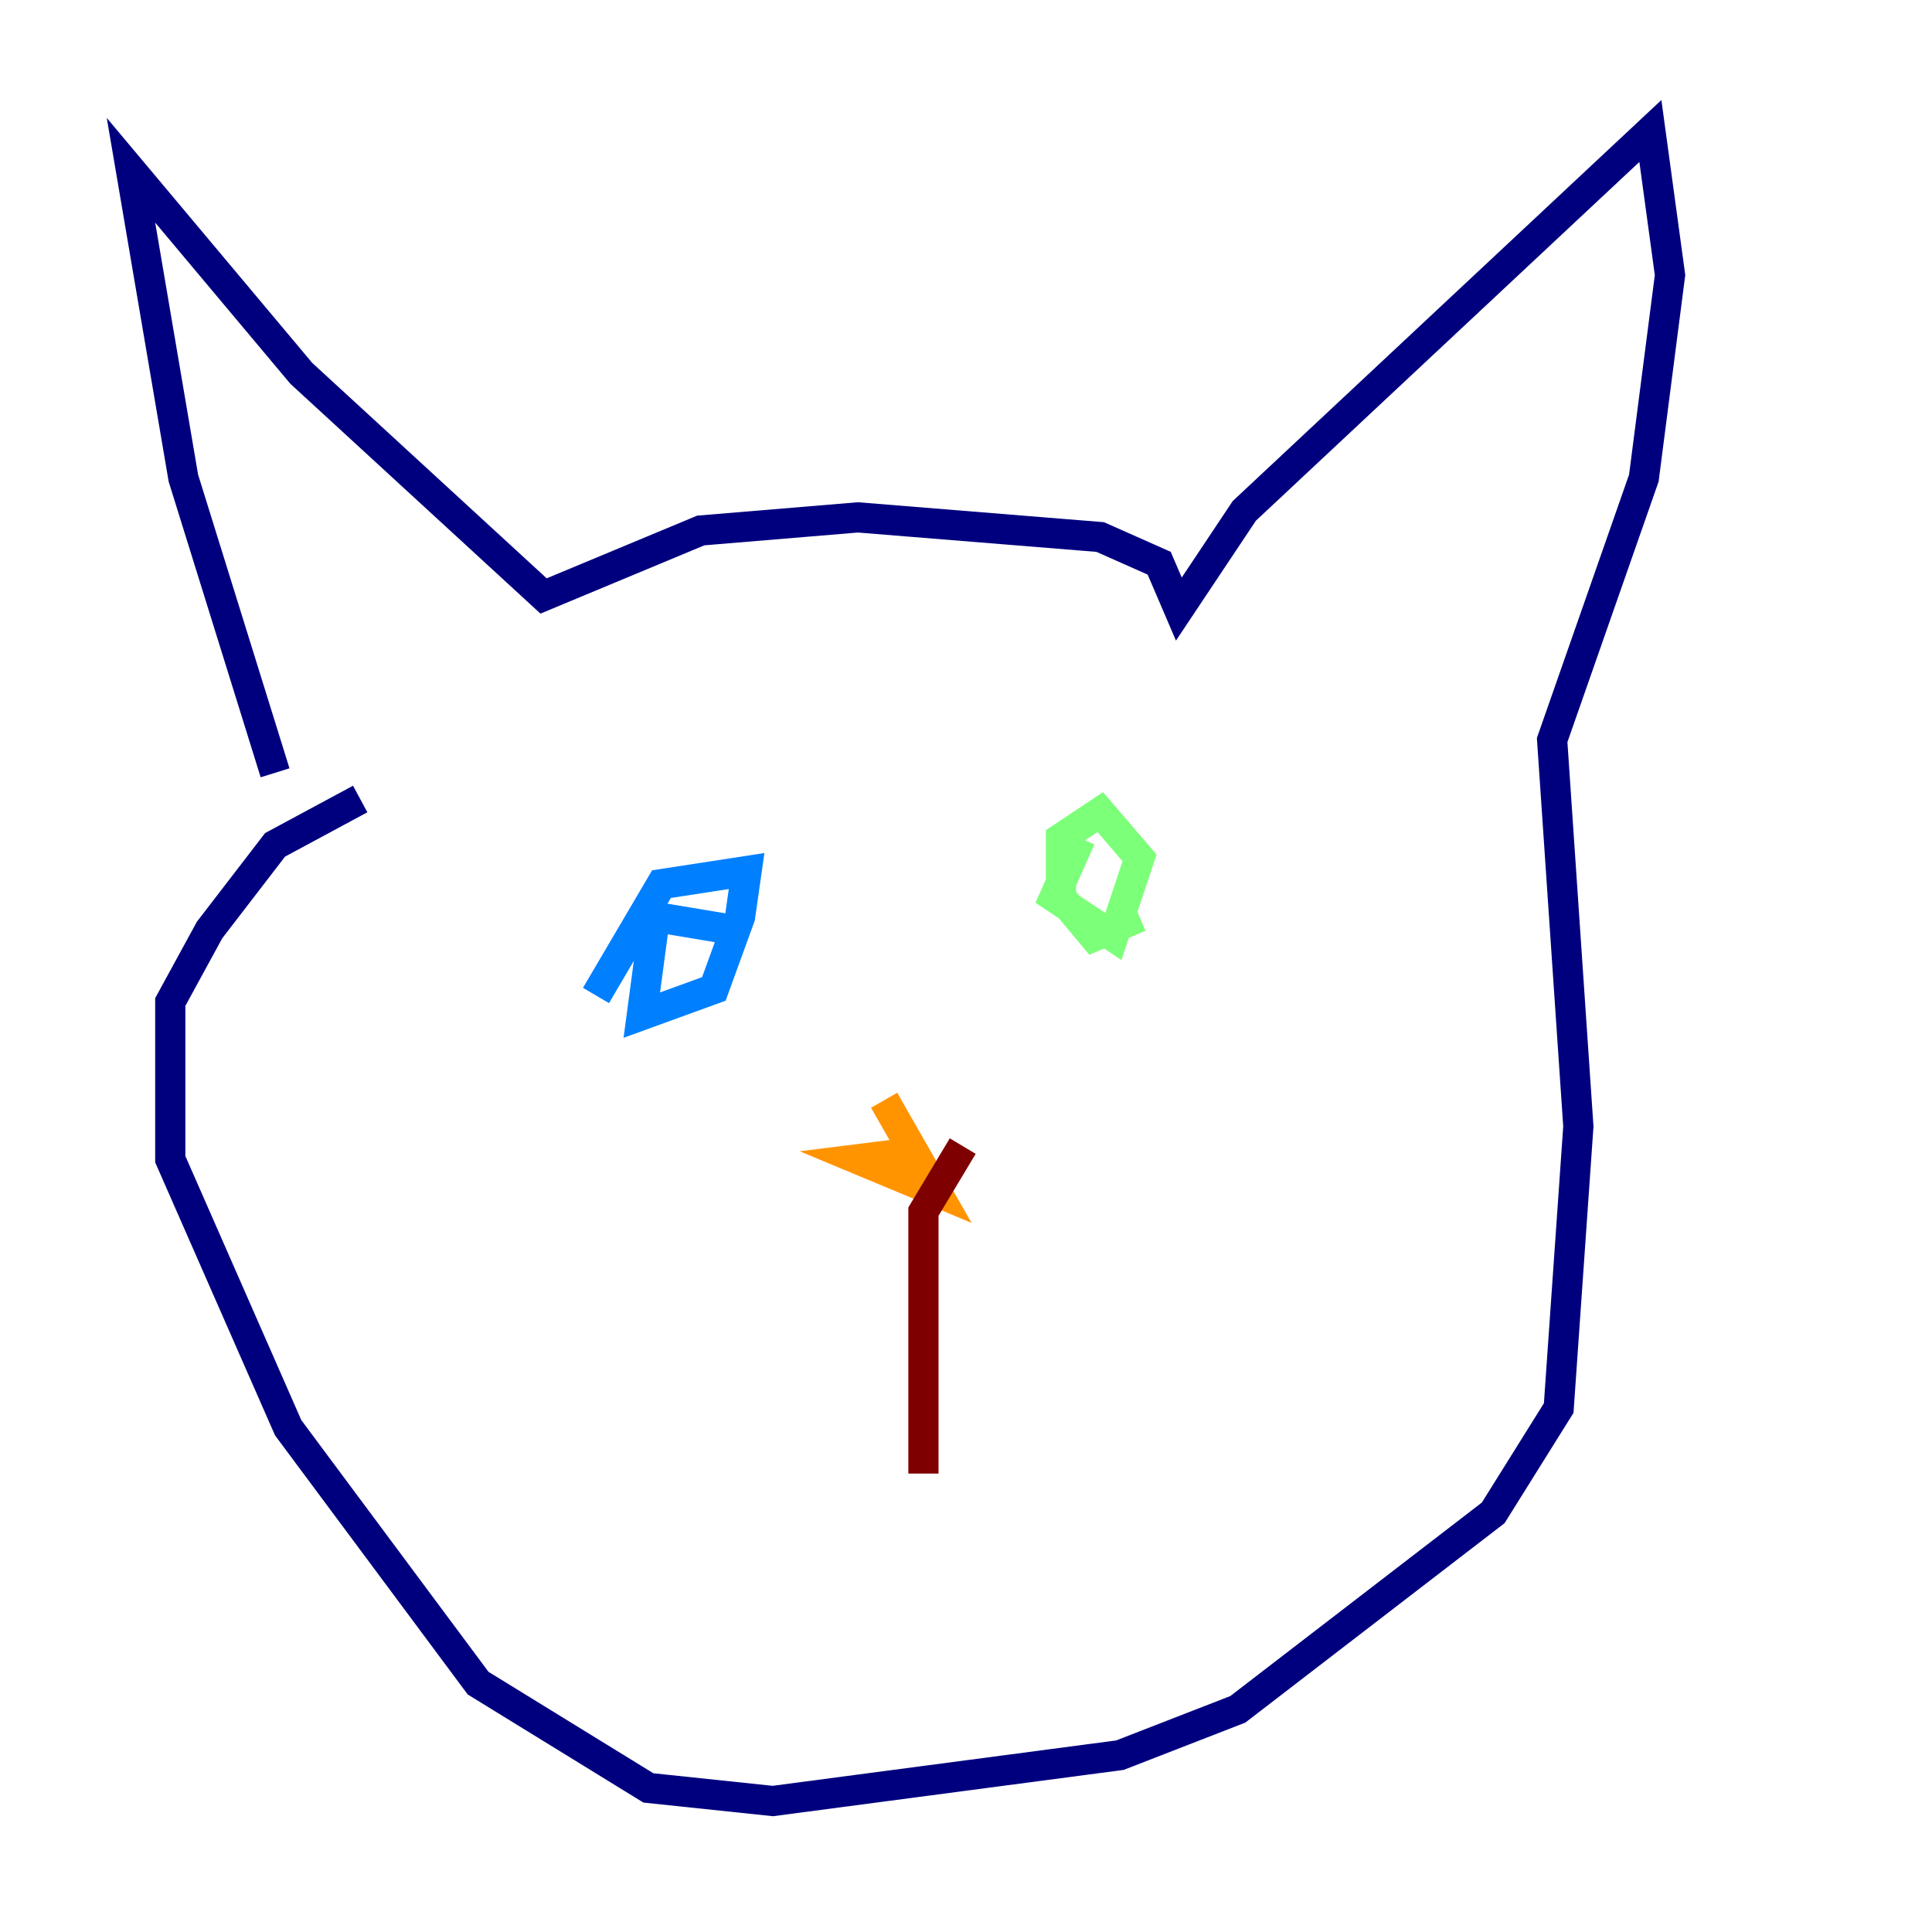 <?xml version="1.0" encoding="utf-8" ?>
<svg baseProfile="tiny" height="128" version="1.2" viewBox="0,0,128,128" width="128" xmlns="http://www.w3.org/2000/svg" xmlns:ev="http://www.w3.org/2001/xml-events" xmlns:xlink="http://www.w3.org/1999/xlink"><defs /><polyline fill="none" points="18.224,51.2 12.149,31.675 8.678,11.281 19.959,24.732 36.014,39.485 46.427,35.146 56.841,34.278 72.895,35.58 76.8,37.315 78.102,40.352 82.441,33.844 109.342,8.678 110.644,18.224 108.909,31.675 102.834,49.031 104.57,74.63 103.268,93.288 98.929,100.231 82.007,113.248 74.197,116.285 51.2,119.322 42.956,118.454 31.675,111.512 19.091,94.59 11.281,76.8 11.281,66.386 13.885,61.614 18.224,55.973 23.864,52.936" stroke="#00007f" stroke-width="2" /><polyline fill="none" points="48.597,61.614 43.39,60.746 42.522,67.254 47.295,65.519 49.031,60.746 49.464,57.709 43.824,58.576 39.485,65.953" stroke="#0080ff" stroke-width="2" /><polyline fill="none" points="71.593,55.539 69.858,59.444 73.763,62.047 75.498,56.841 72.895,53.803 70.291,55.539 70.291,59.444 72.461,62.047 75.498,60.746" stroke="#7cff79" stroke-width="2" /><polyline fill="none" points="60.312,76.366 56.841,76.8 62.047,78.969 58.576,72.895" stroke="#ff9400" stroke-width="2" /><polyline fill="none" points="63.783,75.932 61.18,80.271 61.18,97.627" stroke="#7f0000" stroke-width="2" /></svg>